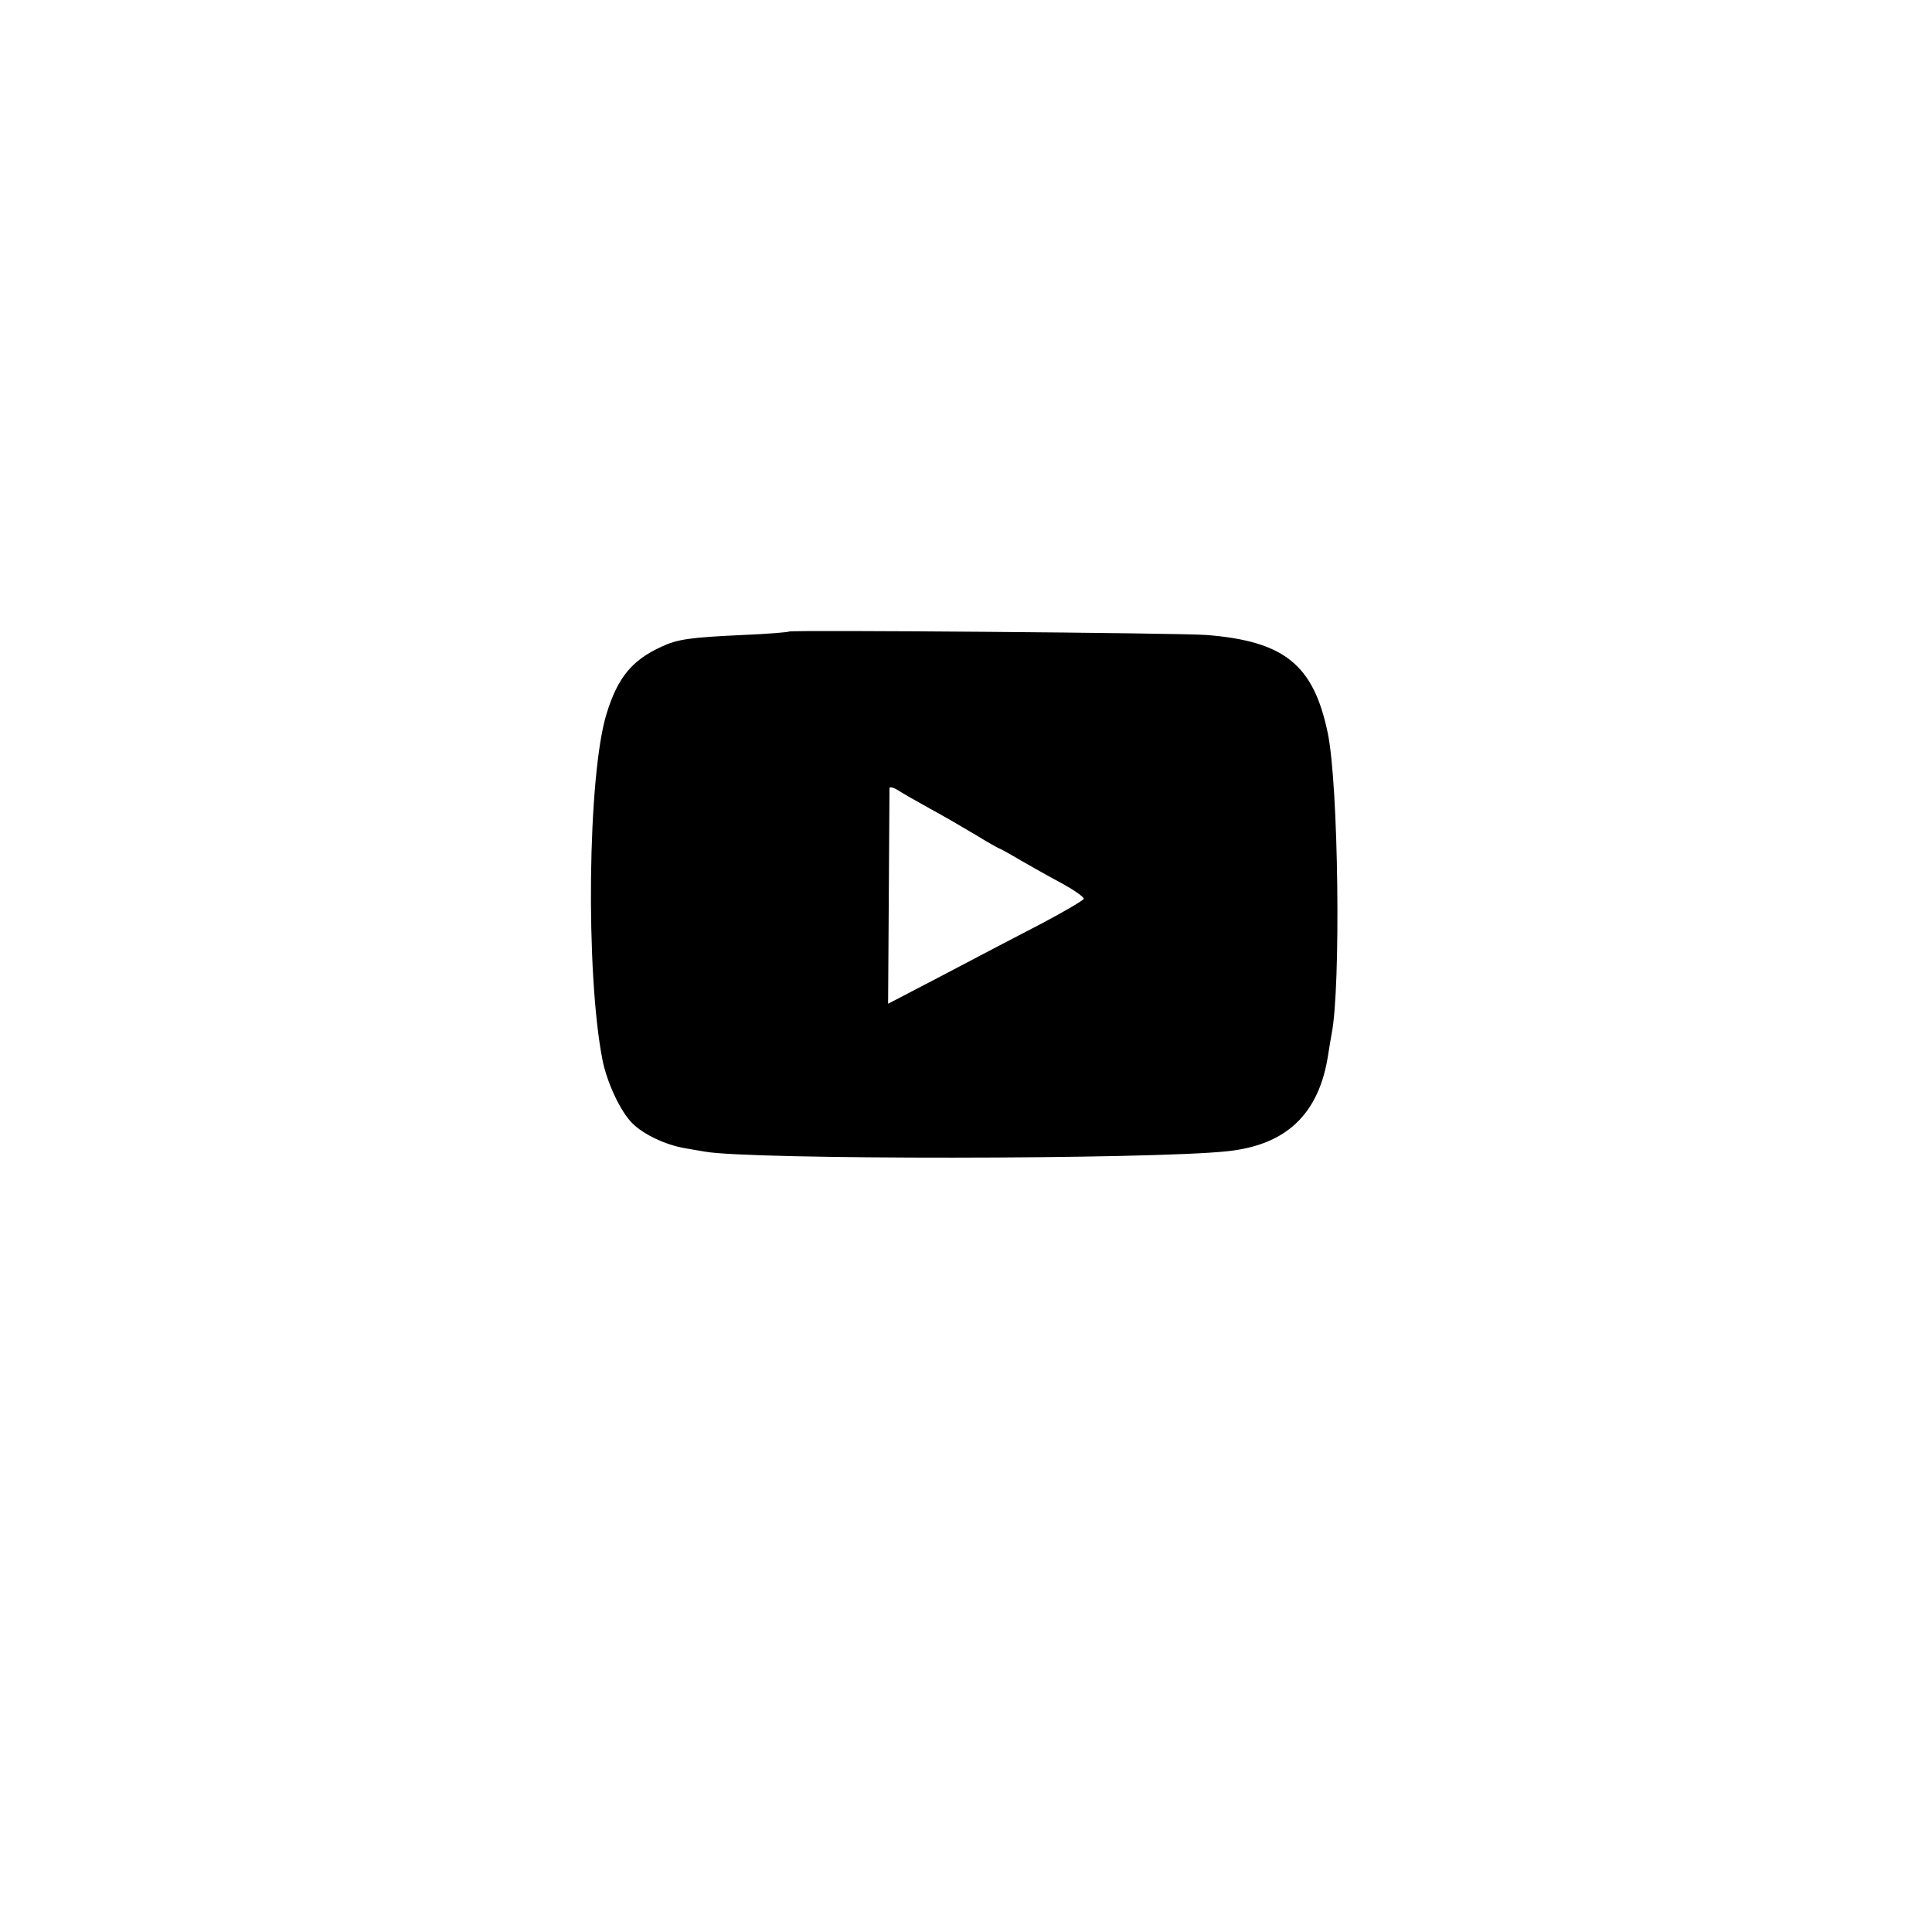 <?xml version="1.0" standalone="no"?>
<!DOCTYPE svg PUBLIC "-//W3C//DTD SVG 20010904//EN"
 "http://www.w3.org/TR/2001/REC-SVG-20010904/DTD/svg10.dtd">
<svg version="1.0" xmlns="http://www.w3.org/2000/svg"
 width="558pt" height="558pt" viewBox="0 0 558 558"
 preserveAspectRatio="xMidYMid meet">
<g transform="translate(0,558) scale(0.1,-0.1)"
fill="#000000" stroke="none">
<path d="M2279 3756 c-2 -2 -62 -7 -134 -10 -152 -7 -188 -12 -235 -34 -85
-39 -126 -89 -158 -193 -55 -177 -61 -750 -12 -1000 13 -66 52 -149 86 -183
32 -32 94 -62 151 -72 21 -4 47 -8 58 -10 127 -24 1288 -23 1510 1 171 18 265
108 291 279 3 21 8 48 10 60 27 135 20 718 -11 868 -41 198 -125 266 -350 284
-78 6 -1201 15 -1206 10z m406 -511 c39 -21 99 -56 134 -77 34 -21 65 -38 66
-38 2 0 31 -16 63 -35 33 -19 88 -50 122 -68 34 -19 61 -38 60 -43 -2 -5 -55
-36 -119 -70 -64 -33 -190 -99 -281 -147 l-165 -86 2 307 c1 169 2 311 2 316
1 4 11 2 24 -6 12 -8 54 -32 92 -53z"/>
</g>
</svg>

